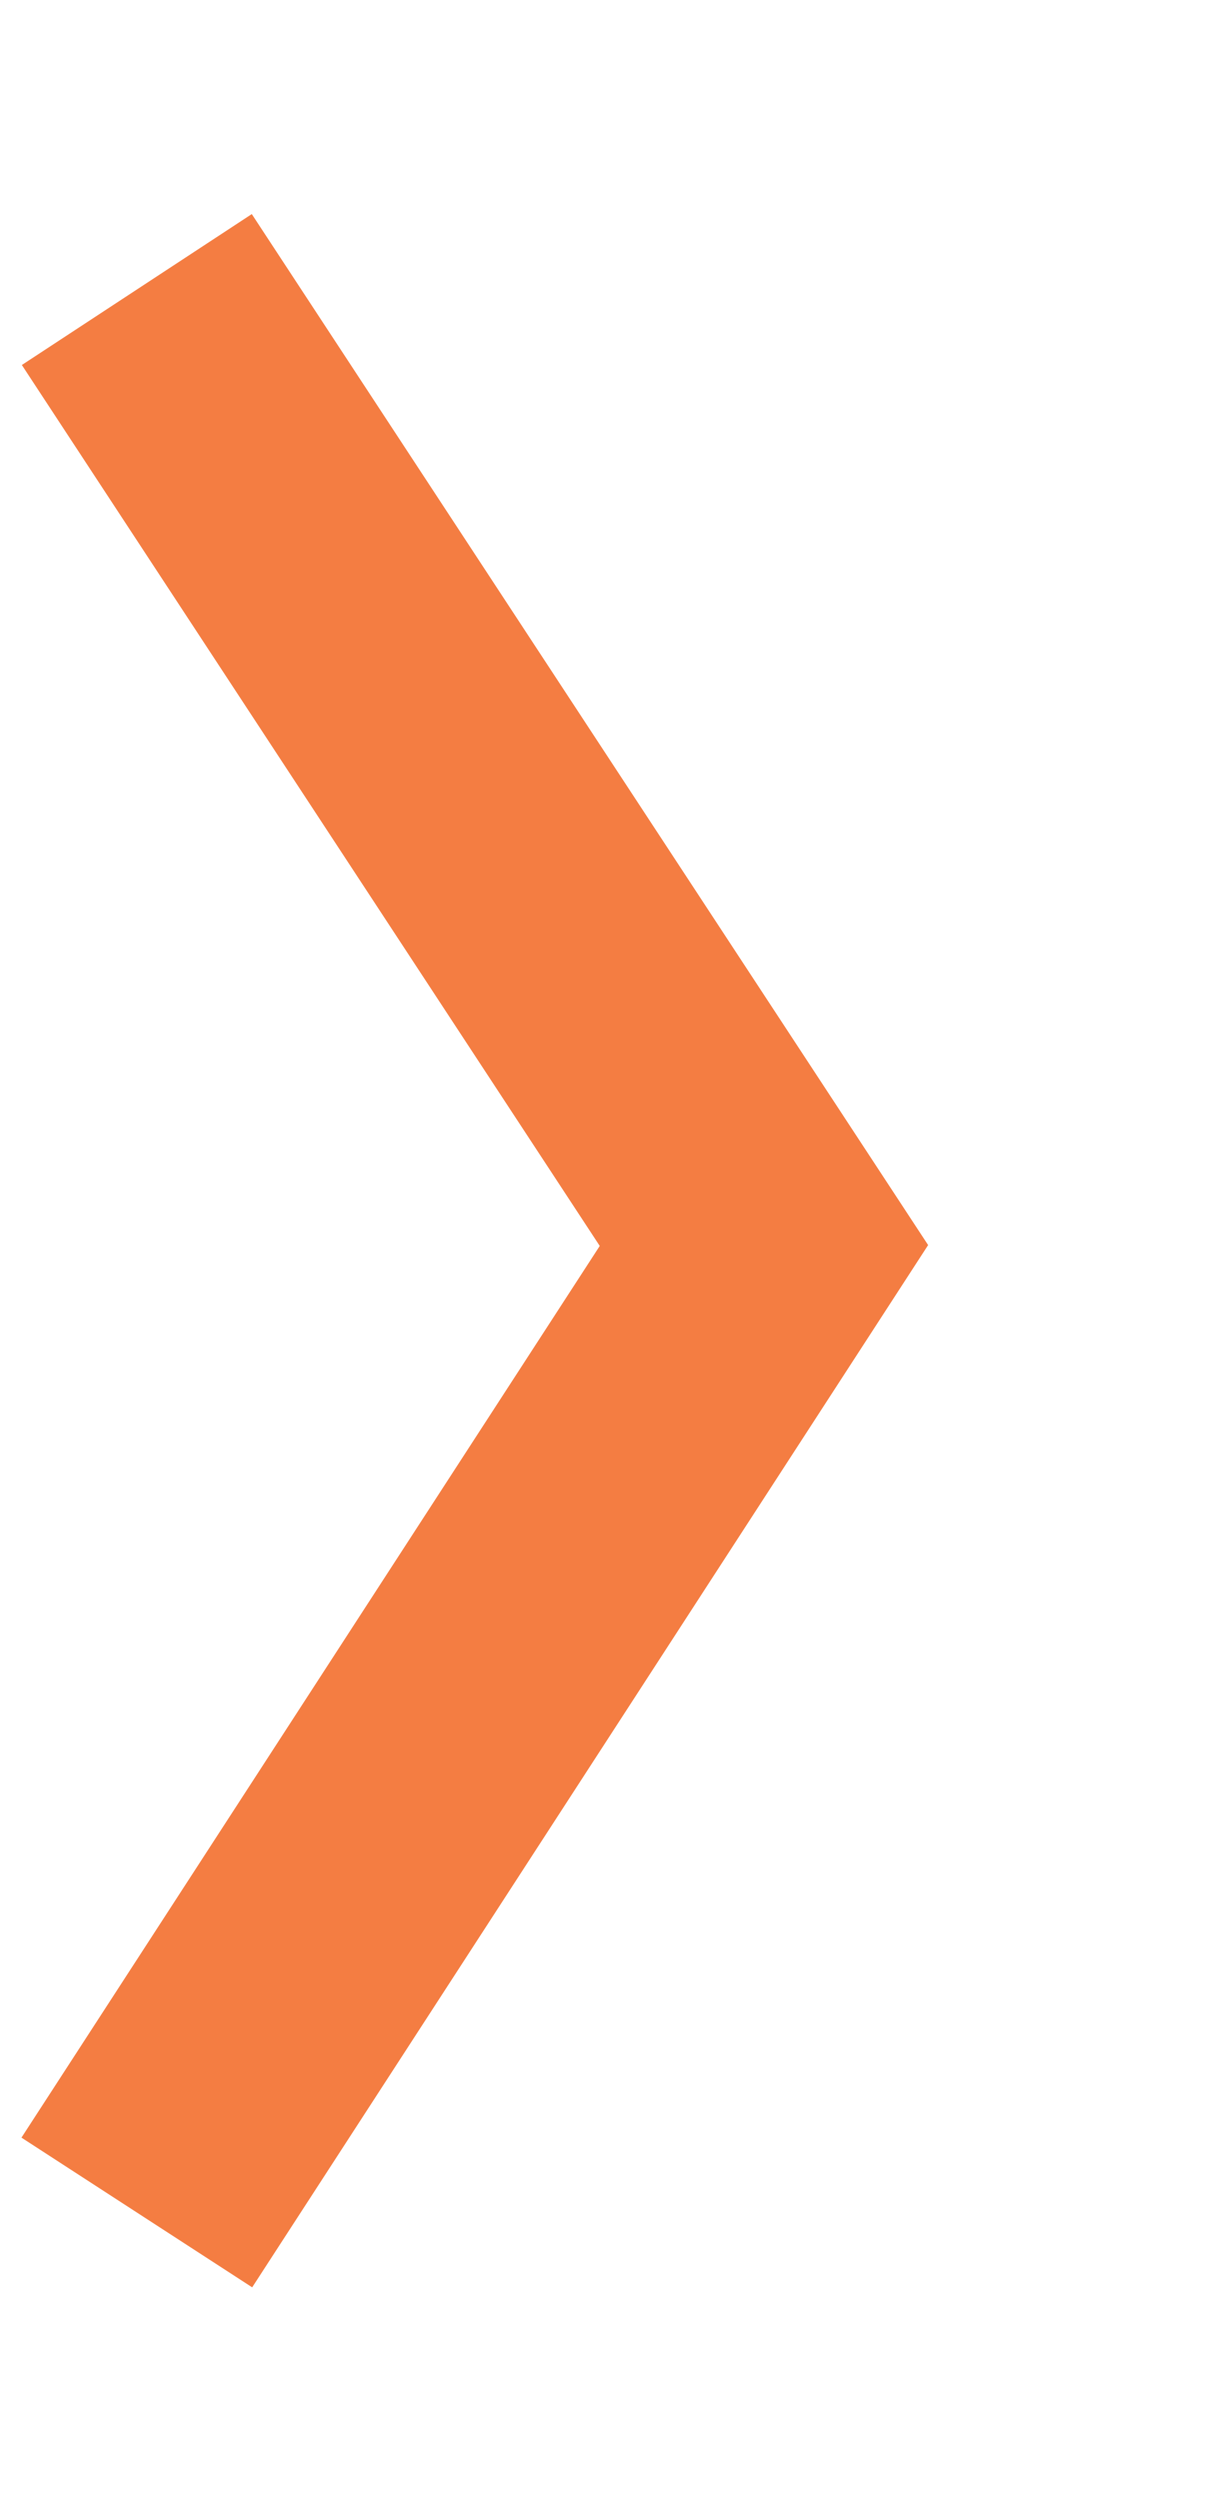 <svg xmlns="http://www.w3.org/2000/svg" width="17.875" height="36.35" viewBox="0 0 17.875 36.35">
<defs>
    <style>
      .cls-1 {
        fill: none;
        stroke: #f47d42;
        stroke-width: 4px;
        fill-rule: evenodd;
      }
    </style>
  </defs>
  <path id="Rectangle_2_copy" data-name="Rectangle 2 copy" class="cls-1" d="M174.24,1675.23l9.121-14.06-9.121-13.9" transform="translate(-172.25 -1643.06)"/>
</svg>
